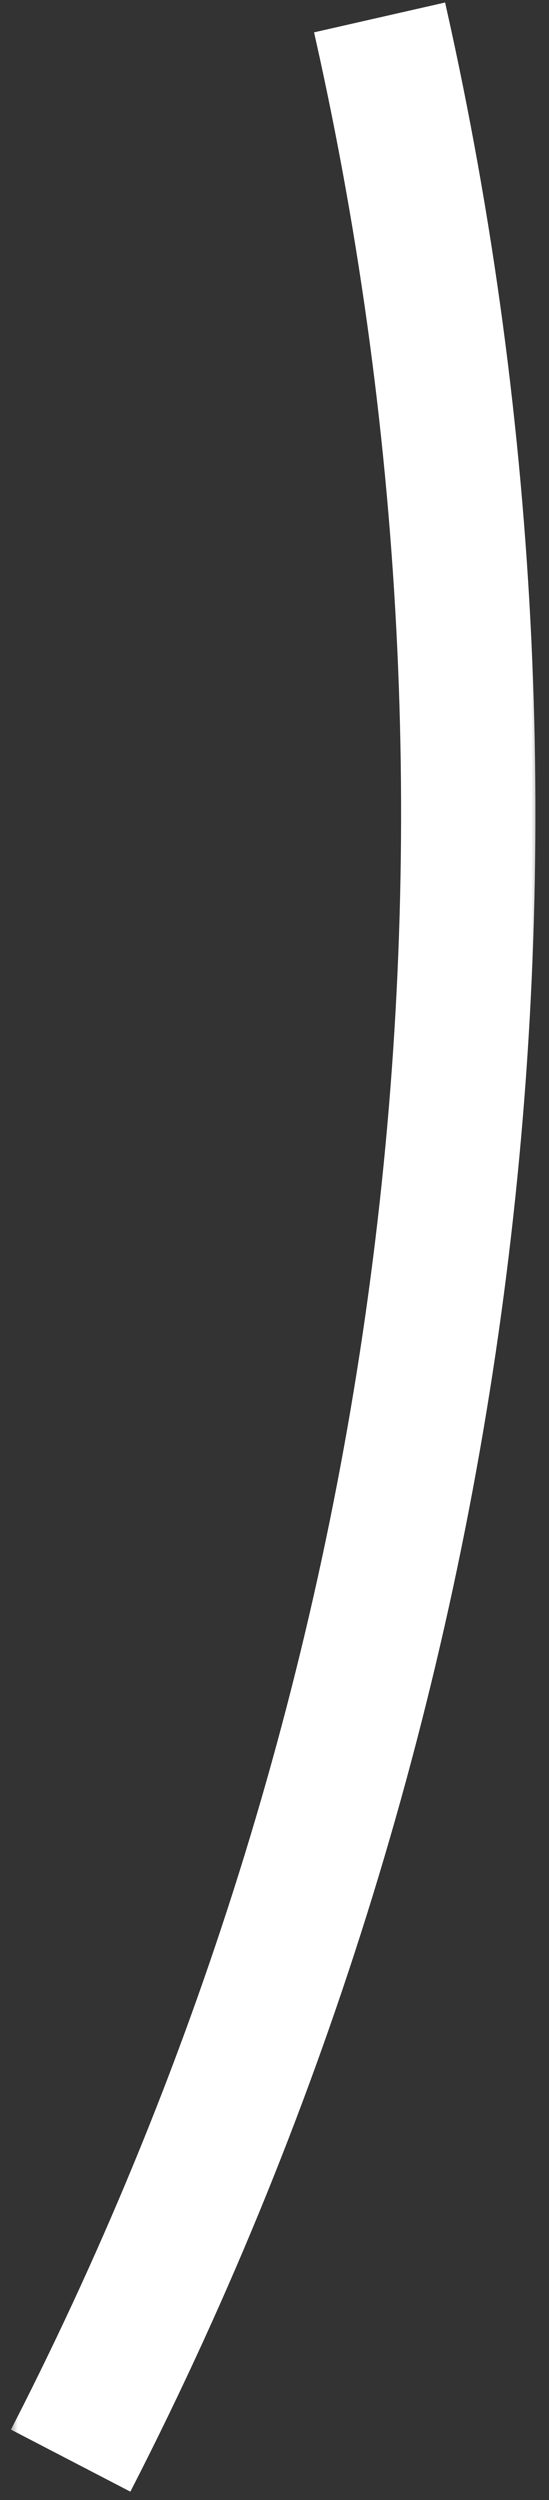 <svg width="31" height="141" viewBox="0 0 31 141" fill="none" xmlns="http://www.w3.org/2000/svg">
<rect x="0" y="0" width="31" height="141" fill="#333333" stroke="none"/>
<mask id="path-1-outside-1_43_38" maskUnits="userSpaceOnUse" x="0.499" y="-0.827" width="30" height="142" fill="black">
<rect fill="white" x="0.499" y="-0.827" width="30" height="142"/>
<path d="M24.882 0.539C35.459 47.699 29.204 97.104 7.218 140.082L1.065 136.888C22.307 95.368 28.349 47.636 18.131 2.075L24.882 0.539Z"/>
</mask>
<path d="M24.882 0.539C35.459 47.699 29.204 97.104 7.218 140.082L1.065 136.888C22.307 95.368 28.349 47.636 18.131 2.075L24.882 0.539Z" fill="white"/>
<path d="M24.882 0.539C35.459 47.699 29.204 97.104 7.218 140.082L1.065 136.888C22.307 95.368 28.349 47.636 18.131 2.075L24.882 0.539Z" stroke="white" stroke-width="0.664" mask="url(#path-1-outside-1_43_38)"/>
</svg>
